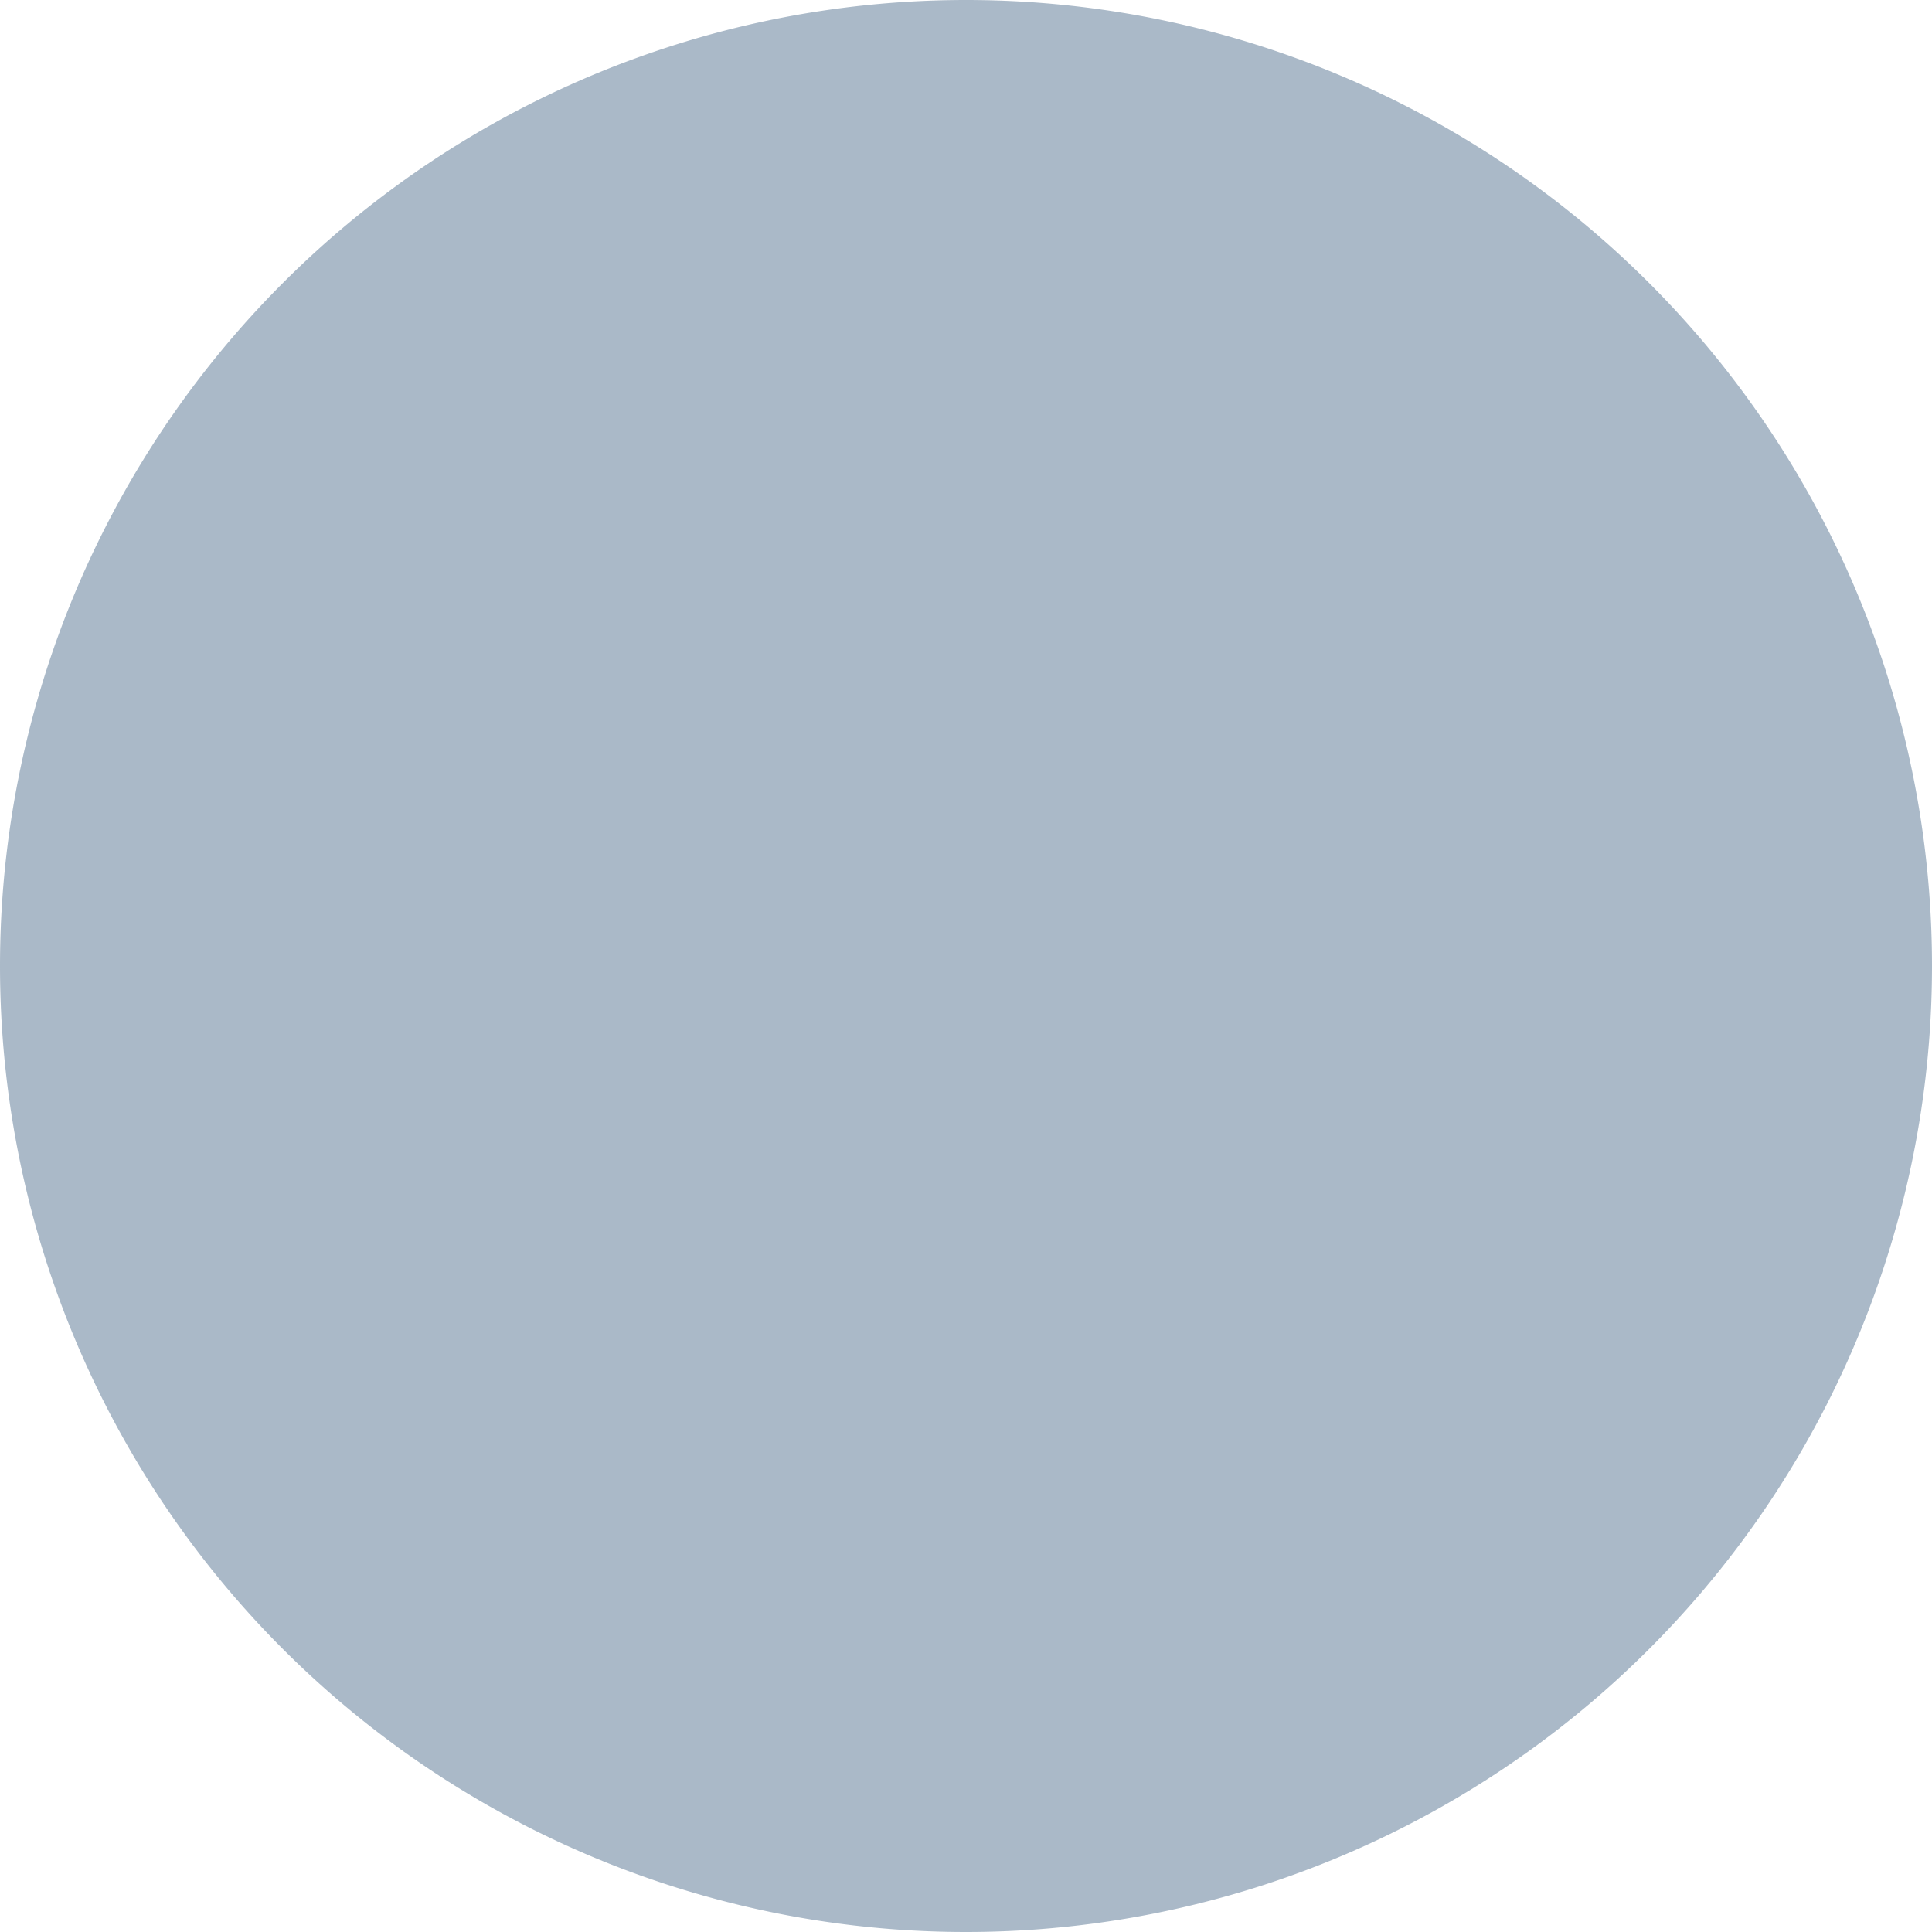 <svg xmlns="http://www.w3.org/2000/svg" xmlns:xlink="http://www.w3.org/1999/xlink" width="43" height="43" viewBox="0 0 43 43"><defs><path id="w08za" d="M1473 136.5a21.5 21.5 0 1 1 43 0 21.5 21.5 0 0 1-43 0z"/></defs><use fill="#aab9c8" xlink:href="#w08za" transform="translate(-1473 -115)"/></svg>